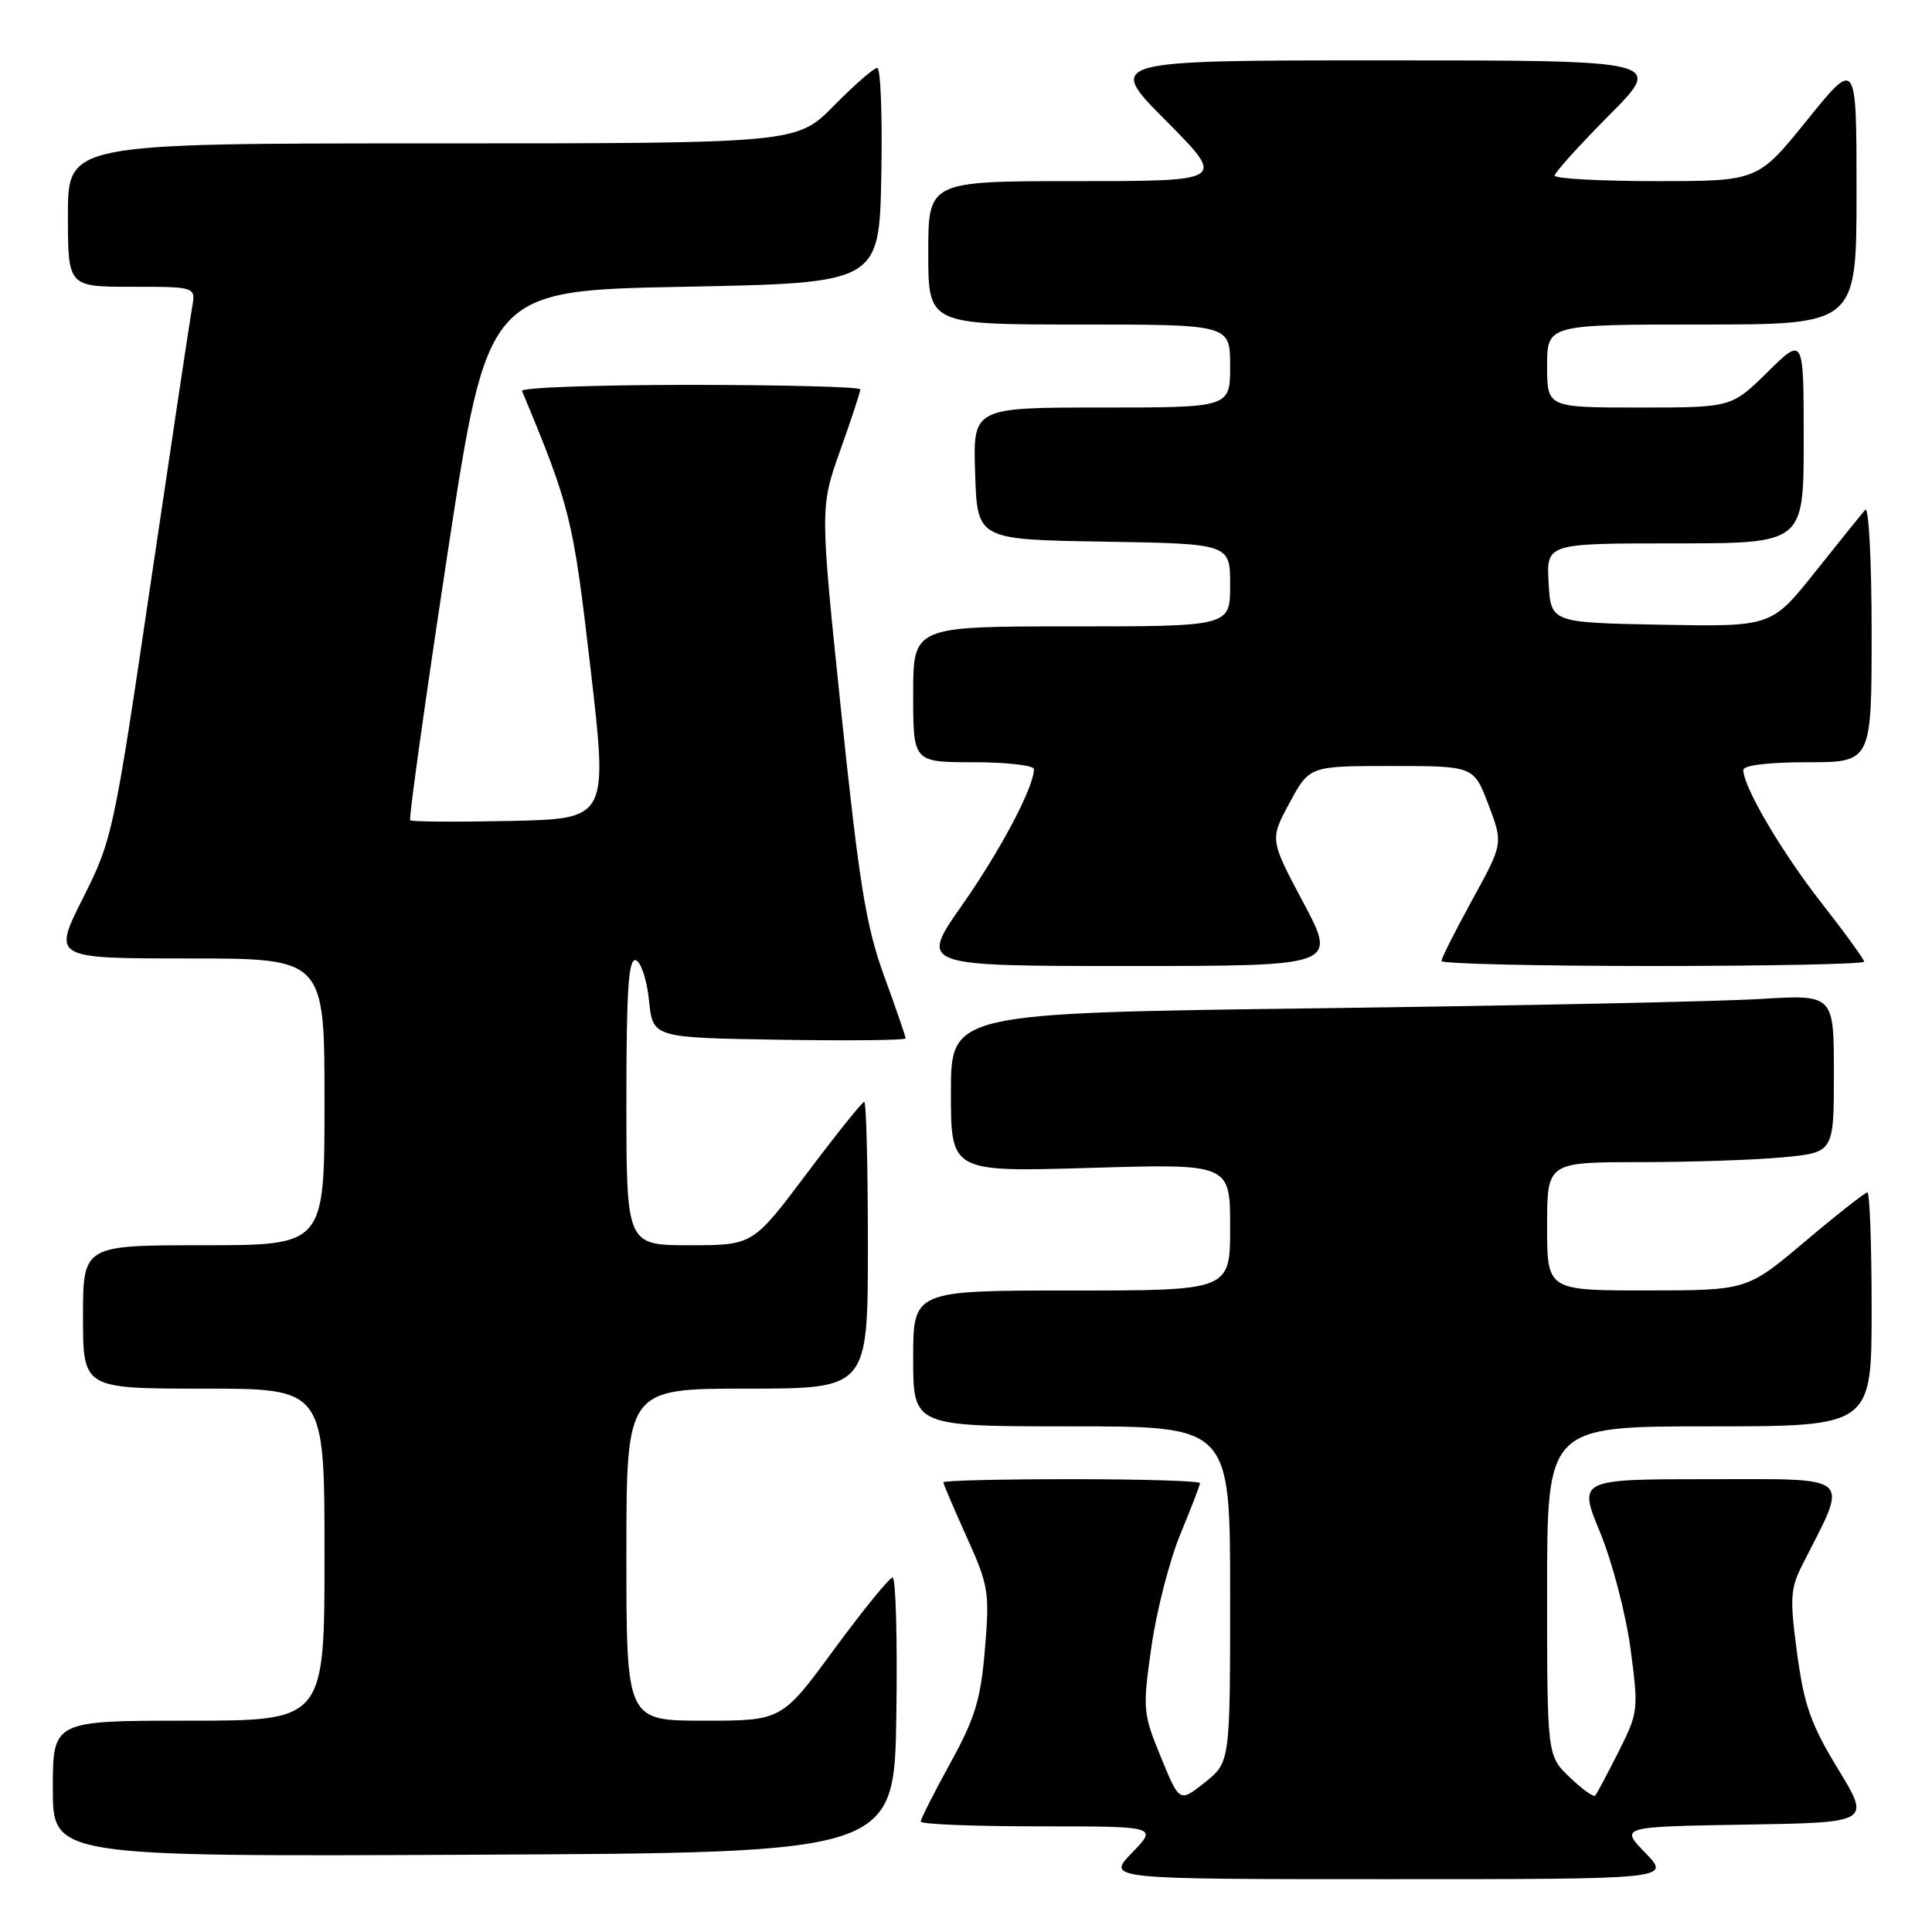 <?xml version="1.0" encoding="UTF-8" standalone="no"?>
<!DOCTYPE svg PUBLIC "-//W3C//DTD SVG 1.1//EN" "http://www.w3.org/Graphics/SVG/1.1/DTD/svg11.dtd" >
<svg xmlns="http://www.w3.org/2000/svg" xmlns:xlink="http://www.w3.org/1999/xlink" version="1.1" viewBox="0 0 256 256">
 <g >
 <path fill="currentColor"
d=" M 218.02 245.52 C 214.66 242.05 214.66 242.05 231.27 241.77 C 247.87 241.50 247.87 241.50 243.56 234.42 C 239.96 228.52 239.06 225.98 238.13 219.11 C 237.14 211.69 237.21 210.50 238.90 207.19 C 244.98 195.24 245.82 196.00 226.51 196.00 C 209.11 196.00 209.11 196.00 212.03 203.07 C 213.63 206.96 215.44 213.88 216.05 218.45 C 217.13 226.55 217.09 226.90 214.46 232.13 C 212.97 235.08 211.58 237.69 211.37 237.93 C 211.15 238.16 209.63 237.07 207.99 235.49 C 205.00 232.63 205.00 232.63 205.00 210.81 C 205.00 189.00 205.00 189.00 226.50 189.00 C 248.00 189.00 248.00 189.00 248.00 173.50 C 248.00 164.97 247.75 158.00 247.44 158.00 C 247.14 158.00 243.42 160.92 239.19 164.49 C 231.50 170.98 231.50 170.98 218.25 170.99 C 205.00 171.00 205.00 171.00 205.00 162.50 C 205.00 154.00 205.00 154.00 217.25 153.99 C 223.99 153.99 232.54 153.70 236.25 153.35 C 243.00 152.71 243.00 152.71 243.00 142.25 C 243.00 131.78 243.00 131.78 233.25 132.37 C 227.89 132.70 201.56 133.25 174.75 133.60 C 126.00 134.24 126.00 134.24 126.00 144.77 C 126.00 155.30 126.00 155.30 144.50 154.75 C 163.00 154.20 163.00 154.20 163.00 162.60 C 163.00 171.00 163.00 171.00 142.00 171.00 C 121.00 171.00 121.00 171.00 121.00 180.00 C 121.00 189.00 121.00 189.00 142.00 189.00 C 163.00 189.00 163.00 189.00 163.00 211.25 C 163.00 233.50 163.00 233.50 159.65 236.18 C 156.29 238.85 156.29 238.85 153.82 232.82 C 151.43 226.99 151.39 226.49 152.58 218.14 C 153.26 213.39 154.99 206.70 156.41 203.27 C 157.83 199.84 159.00 196.81 159.00 196.52 C 159.00 196.23 151.35 196.00 142.00 196.00 C 132.65 196.00 125.00 196.18 125.00 196.41 C 125.00 196.63 126.39 199.89 128.09 203.66 C 131.00 210.09 131.14 210.97 130.51 218.50 C 129.95 225.21 129.21 227.65 125.92 233.62 C 123.76 237.54 122.00 241.03 122.00 241.37 C 122.00 241.72 129.06 242.00 137.70 242.00 C 153.39 242.00 153.39 242.00 150.00 245.50 C 146.61 249.00 146.61 249.00 184.00 249.00 C 221.39 249.00 221.39 249.00 218.02 245.52 Z  M 118.77 227.25 C 118.92 217.21 118.70 209.01 118.27 209.03 C 117.85 209.05 114.37 213.32 110.54 218.53 C 103.59 228.00 103.59 228.00 93.29 228.00 C 83.00 228.00 83.00 228.00 83.00 206.00 C 83.00 184.00 83.00 184.00 99.00 184.00 C 115.00 184.00 115.00 184.00 115.00 165.00 C 115.00 154.55 114.78 146.00 114.52 146.00 C 114.25 146.00 110.82 150.28 106.90 155.50 C 99.76 165.00 99.76 165.00 91.38 165.00 C 83.00 165.00 83.00 165.00 83.00 145.92 C 83.00 131.10 83.28 126.93 84.25 127.24 C 84.94 127.47 85.72 129.87 86.00 132.58 C 86.50 137.50 86.50 137.50 103.25 137.77 C 112.46 137.92 120.00 137.84 120.00 137.59 C 120.00 137.34 118.72 133.62 117.15 129.32 C 114.75 122.73 113.86 117.23 111.47 94.38 C 108.65 67.26 108.65 67.26 111.32 59.72 C 112.80 55.58 114.00 51.92 114.00 51.59 C 114.00 51.27 103.84 51.00 91.42 51.00 C 79.00 51.00 68.98 51.36 69.17 51.80 C 75.58 67.21 75.93 68.62 78.24 88.50 C 80.56 108.50 80.56 108.50 67.64 108.78 C 60.54 108.93 54.56 108.89 54.35 108.69 C 54.15 108.48 56.37 92.61 59.29 73.41 C 64.61 38.50 64.61 38.50 90.55 38.00 C 116.50 37.50 116.50 37.50 116.78 23.25 C 116.93 15.41 116.69 9.00 116.24 9.00 C 115.79 9.00 113.21 11.25 110.50 14.00 C 105.58 19.00 105.58 19.00 57.29 19.00 C 9.00 19.00 9.00 19.00 9.00 28.50 C 9.00 38.00 9.00 38.00 17.48 38.00 C 25.95 38.00 25.95 38.00 25.45 40.75 C 25.18 42.26 22.71 58.71 19.96 77.30 C 15.08 110.39 14.88 111.28 10.97 119.05 C 6.98 127.00 6.98 127.00 24.99 127.00 C 43.00 127.00 43.00 127.00 43.00 146.00 C 43.00 165.00 43.00 165.00 27.00 165.00 C 11.00 165.00 11.00 165.00 11.00 174.50 C 11.00 184.00 11.00 184.00 27.00 184.00 C 43.00 184.00 43.00 184.00 43.00 206.00 C 43.00 228.00 43.00 228.00 25.00 228.00 C 7.00 228.00 7.00 228.00 7.00 237.01 C 7.00 246.02 7.00 246.02 62.75 245.76 C 118.50 245.50 118.50 245.50 118.77 227.25 Z  M 172.71 119.62 C 168.25 111.24 168.25 111.24 170.88 106.37 C 173.51 101.50 173.51 101.50 184.39 101.50 C 195.28 101.50 195.28 101.50 197.23 106.63 C 199.18 111.77 199.18 111.77 195.09 119.22 C 192.84 123.32 191.00 126.97 191.00 127.34 C 191.00 127.70 203.60 128.00 219.00 128.00 C 234.40 128.00 247.00 127.74 247.00 127.43 C 247.00 127.11 244.48 123.63 241.40 119.70 C 236.08 112.90 231.00 104.27 231.00 102.03 C 231.00 101.40 234.32 101.00 239.50 101.00 C 248.00 101.00 248.00 101.00 248.00 83.80 C 248.00 74.34 247.62 67.03 247.16 67.55 C 246.69 68.07 243.71 71.77 240.52 75.78 C 234.73 83.05 234.73 83.05 220.12 82.78 C 205.50 82.50 205.50 82.50 205.20 77.25 C 204.90 72.00 204.90 72.00 221.95 72.00 C 239.00 72.00 239.00 72.00 239.00 58.29 C 239.00 44.58 239.00 44.58 234.22 49.29 C 229.43 54.00 229.43 54.00 217.22 54.00 C 205.00 54.00 205.00 54.00 205.00 48.50 C 205.00 43.00 205.00 43.00 225.50 43.00 C 246.00 43.00 246.00 43.00 246.00 25.40 C 246.00 7.80 246.00 7.80 239.46 15.90 C 232.92 24.00 232.92 24.00 219.46 24.00 C 212.06 24.00 206.00 23.67 206.00 23.27 C 206.00 22.87 209.25 19.27 213.22 15.27 C 220.45 8.00 220.45 8.00 183.50 8.00 C 146.55 8.00 146.55 8.00 154.50 16.00 C 162.45 24.00 162.45 24.00 142.73 24.00 C 123.00 24.00 123.00 24.00 123.00 33.50 C 123.00 43.00 123.00 43.00 143.00 43.00 C 163.00 43.00 163.00 43.00 163.00 48.50 C 163.00 54.00 163.00 54.00 145.96 54.00 C 128.92 54.00 128.92 54.00 129.21 62.75 C 129.50 71.50 129.50 71.50 146.25 71.77 C 163.00 72.05 163.00 72.05 163.00 77.52 C 163.00 83.00 163.00 83.00 142.00 83.00 C 121.00 83.00 121.00 83.00 121.00 92.00 C 121.00 101.00 121.00 101.00 129.00 101.00 C 133.40 101.00 137.00 101.41 137.00 101.92 C 137.00 104.30 132.58 112.67 127.47 119.95 C 121.83 128.00 121.83 128.00 149.50 128.00 C 177.16 128.00 177.16 128.00 172.71 119.62 Z "/>
</g>
</svg>